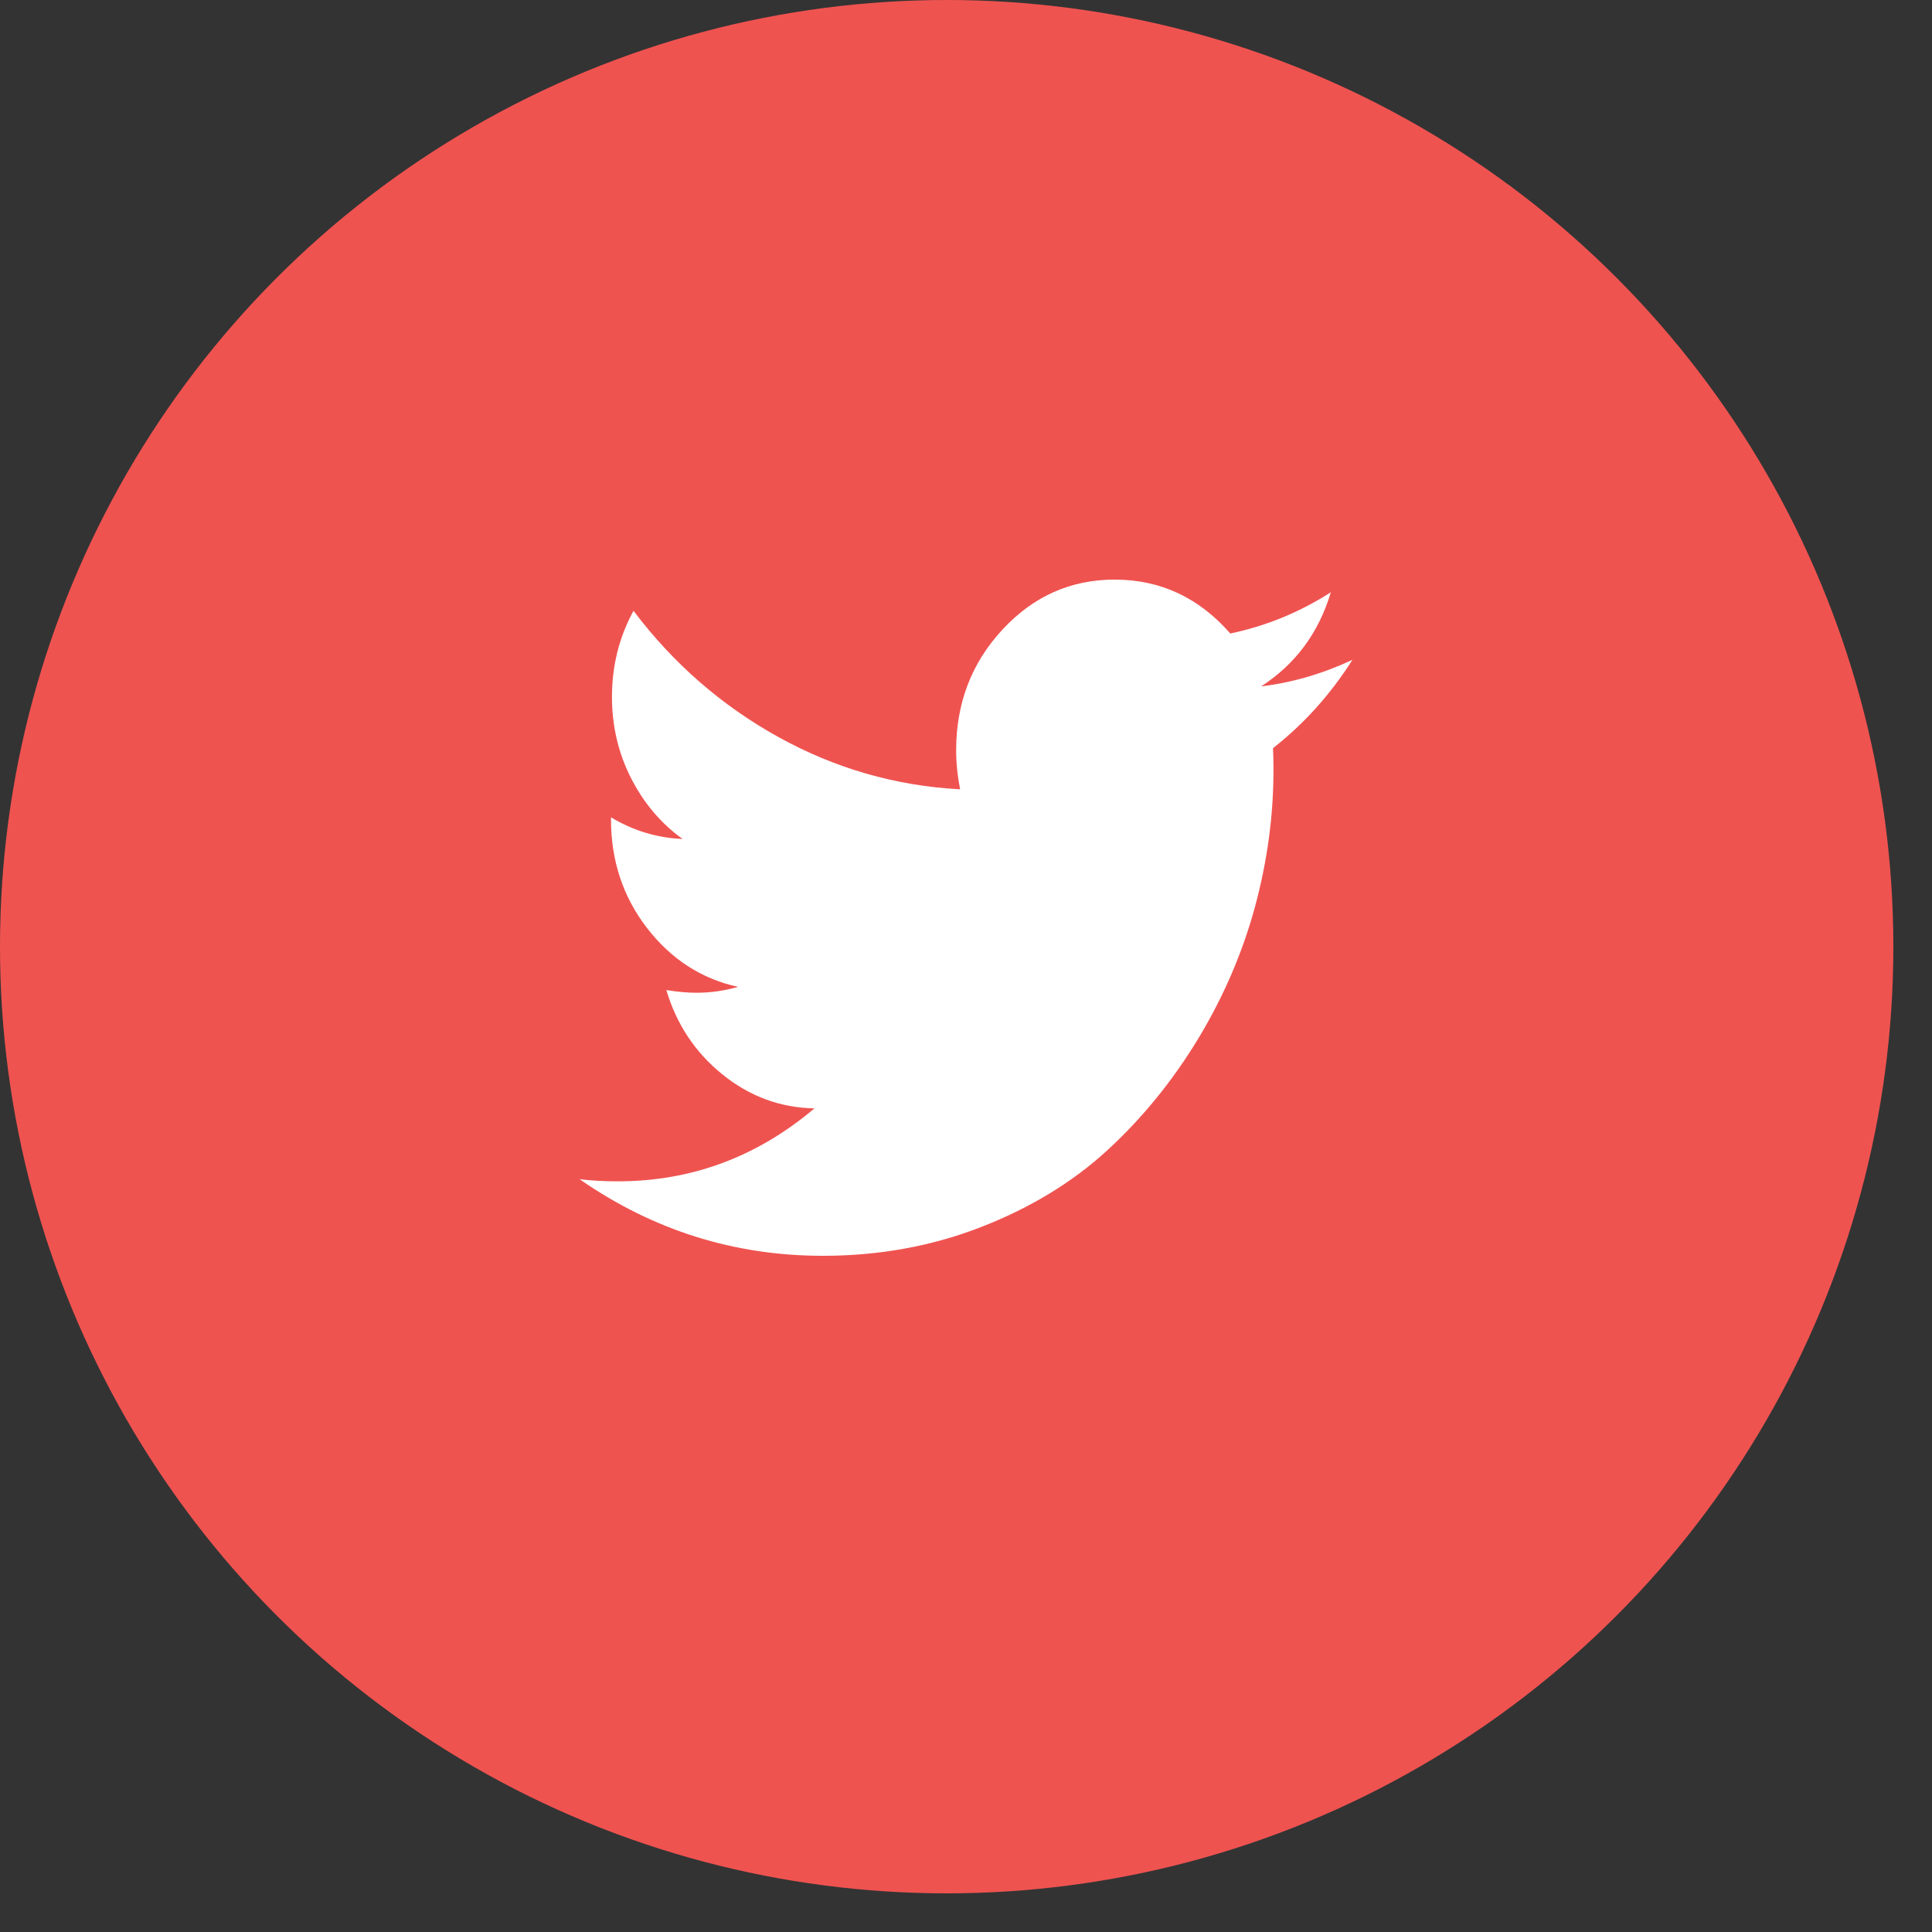 <?xml version="1.0" encoding="UTF-8"?>
<svg width="20px" height="20px" viewBox="0 0 20 20" version="1.1" xmlns="http://www.w3.org/2000/svg" xmlns:xlink="http://www.w3.org/1999/xlink">
    <rect x="0" y="0" width="20" height="20" fill="#333333" stroke="none"/>
    <!-- Generator: Sketch 49.3 (51167) - http://www.bohemiancoding.com/sketch -->
    <desc>Created with Sketch.</desc>
    <defs></defs>
    <g id="Mariogogh_Index" stroke="none" stroke-width="1" fill="none" fill-rule="evenodd">
        <g id="Hove">
            <g id="Group">
                <circle id="Oval-2" fill="#EF5350" cx="9.8" cy="9.8" r="9.8"></circle>
                <path d="M14,6.831 C13.773,7.189 13.499,7.493 13.178,7.745 C13.181,7.796 13.183,7.872 13.183,7.974 C13.183,8.448 13.118,8.921 12.99,9.393 C12.861,9.865 12.666,10.318 12.404,10.752 C12.141,11.186 11.829,11.57 11.467,11.904 C11.105,12.237 10.668,12.503 10.157,12.702 C9.646,12.901 9.1,13 8.518,13 C7.601,13 6.761,12.736 6,12.207 C6.118,12.222 6.25,12.229 6.396,12.229 C7.157,12.229 7.836,11.977 8.431,11.474 C8.076,11.467 7.758,11.349 7.477,11.121 C7.196,10.894 7.003,10.603 6.898,10.249 C7.01,10.267 7.113,10.277 7.208,10.277 C7.354,10.277 7.497,10.257 7.64,10.216 C7.261,10.133 6.947,9.929 6.698,9.607 C6.449,9.284 6.325,8.909 6.325,8.483 L6.325,8.461 C6.555,8.599 6.802,8.674 7.066,8.685 C6.843,8.525 6.665,8.315 6.533,8.056 C6.401,7.797 6.335,7.517 6.335,7.214 C6.335,6.893 6.409,6.596 6.558,6.323 C6.968,6.866 7.466,7.301 8.053,7.627 C8.64,7.953 9.269,8.135 9.939,8.171 C9.912,8.033 9.898,7.898 9.898,7.766 C9.898,7.278 10.058,6.861 10.378,6.517 C10.698,6.172 11.085,6 11.538,6 C12.012,6 12.411,6.186 12.736,6.558 C13.105,6.481 13.452,6.339 13.777,6.131 C13.651,6.551 13.411,6.875 13.056,7.105 C13.371,7.068 13.685,6.977 14,6.831 Z" id="twitter---FontAwesome" fill="#FFFFFF"></path>
            </g>
        </g>
    </g>
</svg>